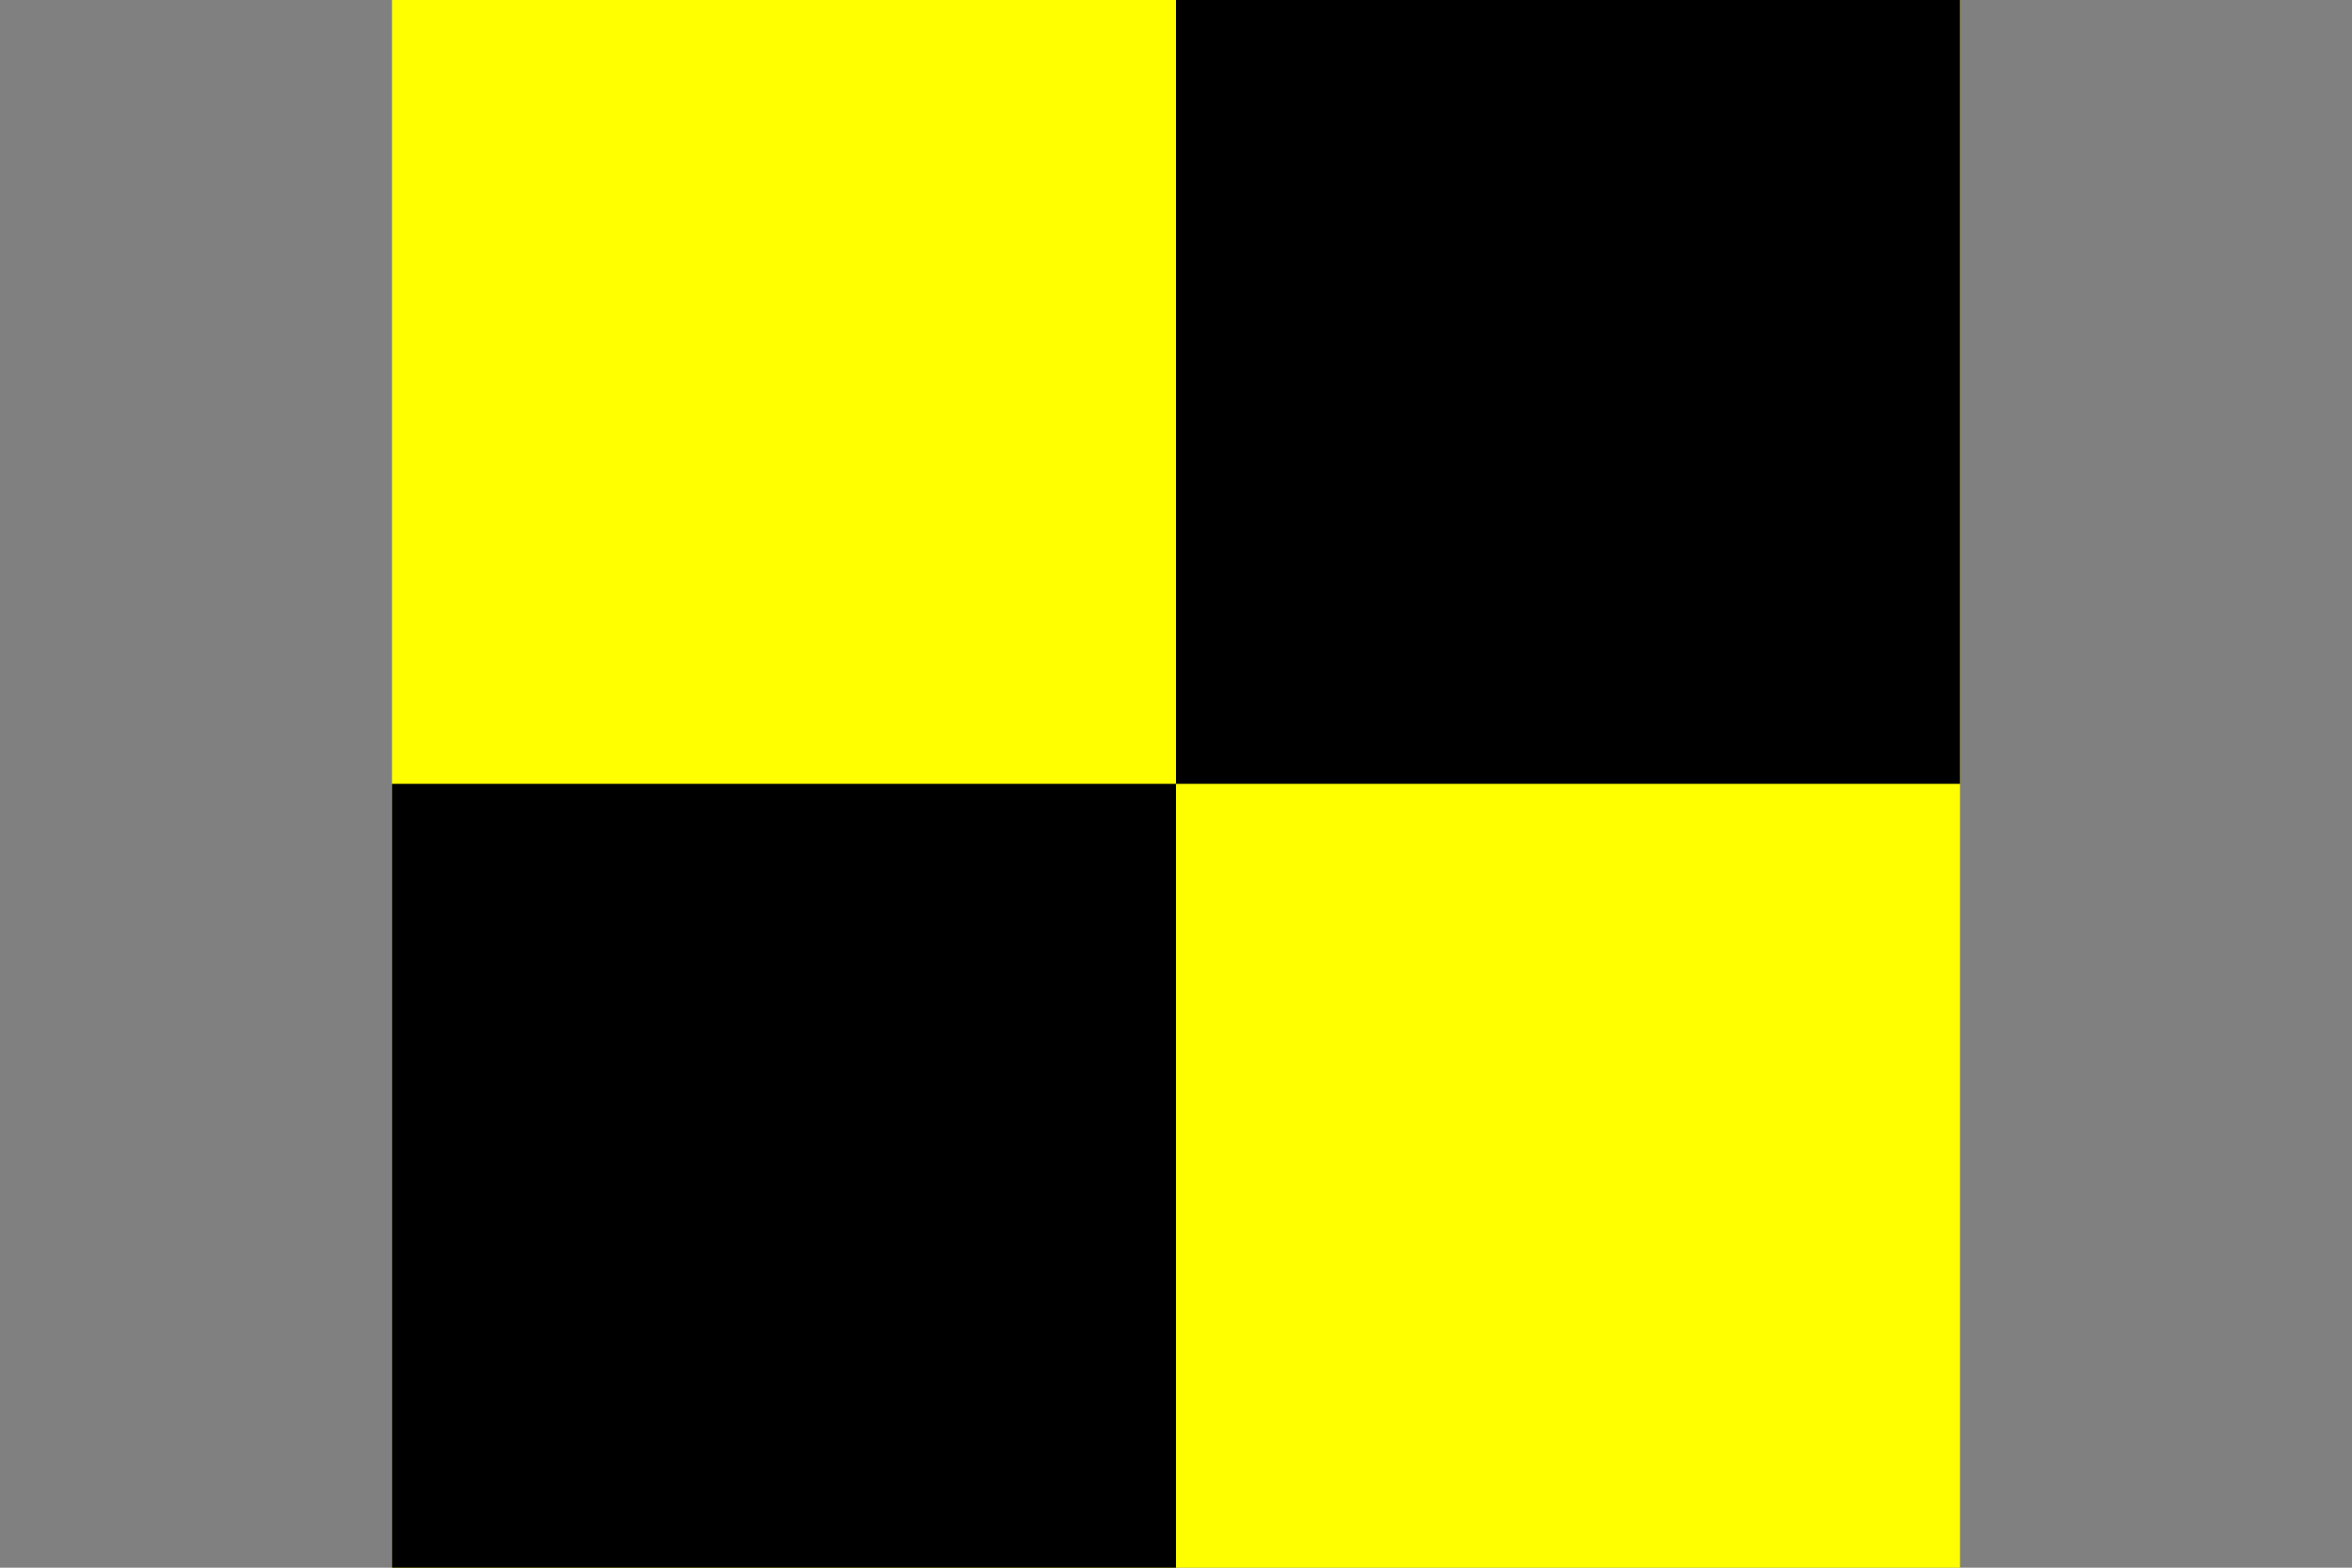 <?xml version="1.0"?>
<svg xmlns="http://www.w3.org/2000/svg" xmlns:xlink="http://www.w3.org/1999/xlink" version="1.1" width="540" height="360" viewBox="0 0 540 360">
<rect x="0" y="0" width="540" height="360" fill="#808080" stroke="none"/>
<!-- Generated by Kreative Vexillo v1.0 -->
<style>
.black{fill:rgb(0,0,0);}
.yellow{fill:rgb(255,255,0);}
</style>
<g>
<rect x="90" y="0" width="360" height="360" class="yellow"/>
<rect x="270" y="0" width="180" height="180" class="black"/>
<rect x="90" y="180" width="180" height="180" class="black"/>
</g>
</svg>
